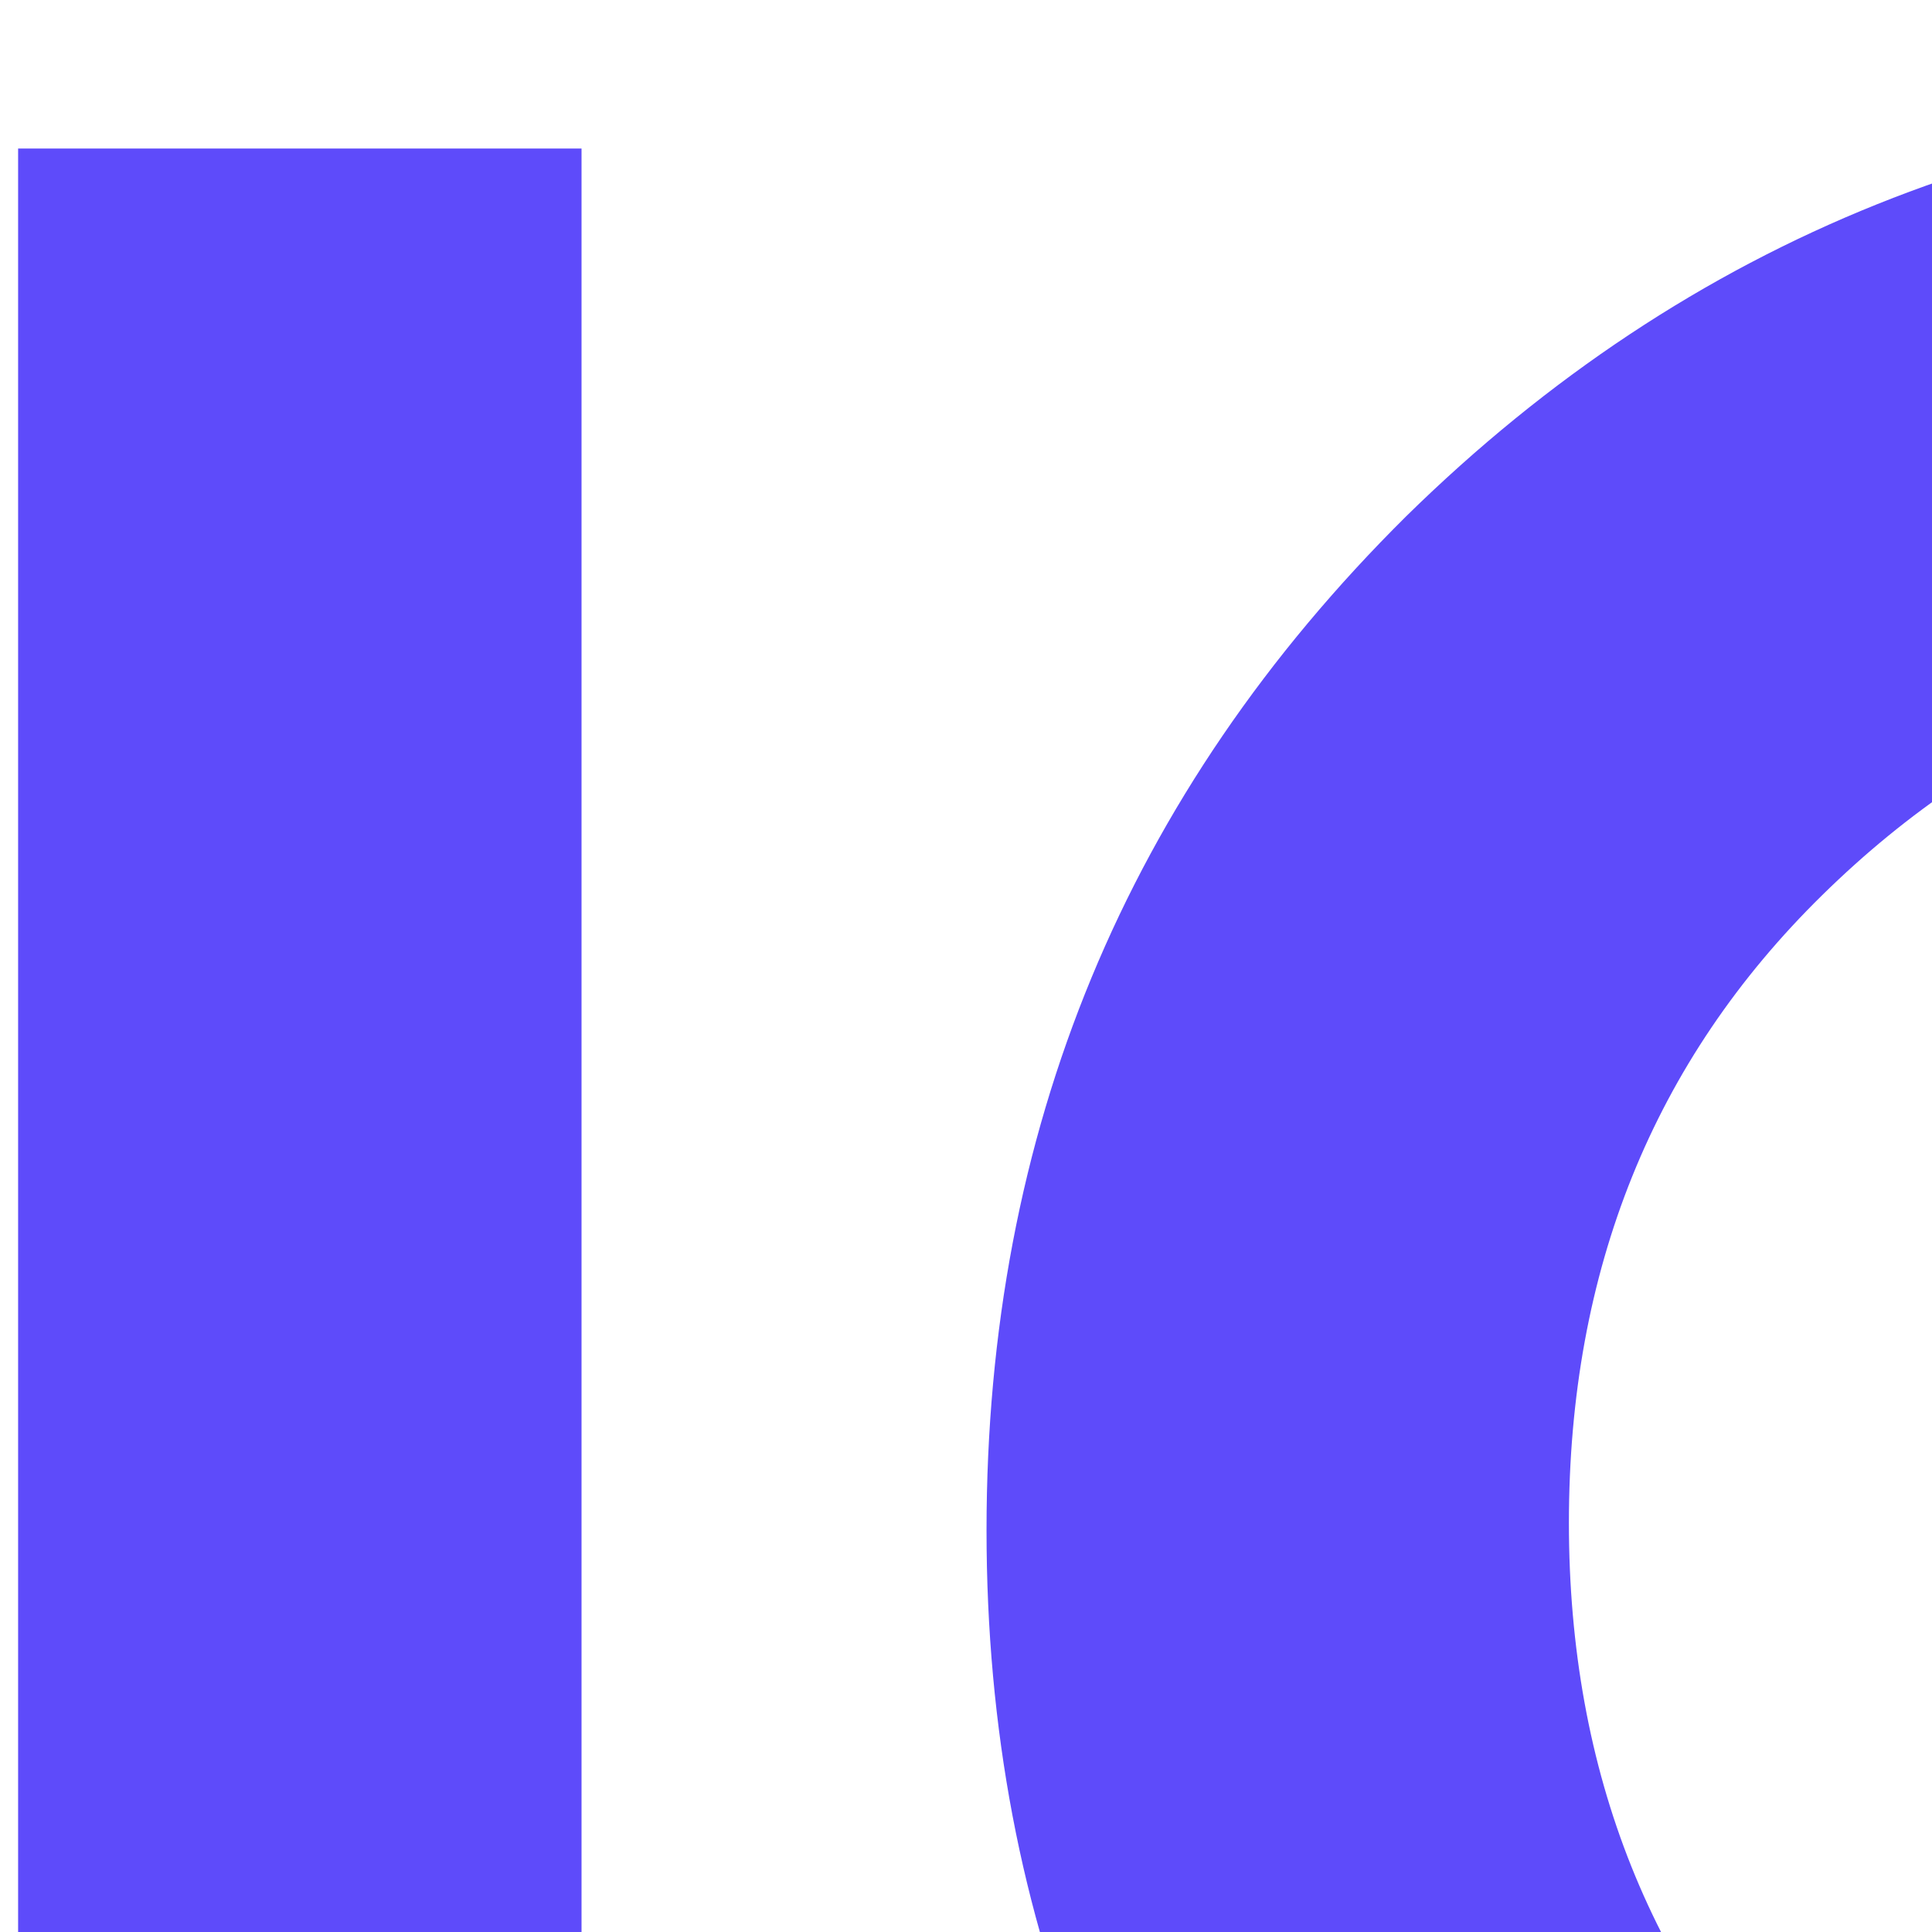 <svg width="16" height="16" viewBox="0 0 16 16" fill="none" xmlns="http://www.w3.org/2000/svg"><path fill-rule="evenodd" clip-rule="evenodd" d="M11.615 20.977C13.89 23.212 16.75 24.329 20.195 24.329C22.283 24.329 24.166 23.901 25.846 23.044L30.529 28.203L33.868 25.278L29.358 20.311C31.308 18.155 32.283 15.588 32.283 12.611C32.283 9.35 31.114 6.572 28.776 4.275C26.458 1.979 23.609 0.83 20.227 0.83C16.845 0.83 13.984 1.979 11.646 4.275C9.329 6.572 8.17 9.371 8.17 12.672C8.17 15.953 9.318 18.721 11.615 20.977ZM25.362 7.413C26.761 8.786 27.46 10.519 27.46 12.611C27.481 14.682 26.793 16.404 25.394 17.778C23.995 19.152 22.273 19.839 20.227 19.839C18.181 19.839 16.458 19.152 15.059 17.778C13.682 16.404 12.993 14.682 12.993 12.611C12.993 10.519 13.692 8.786 15.091 7.413C16.511 6.018 18.222 5.321 20.227 5.321C22.231 5.321 23.943 6.018 25.362 7.413ZM0.15 1.23V23.96H4.816V1.23H0.15Z" fill="#5E4BFA"></path></svg>